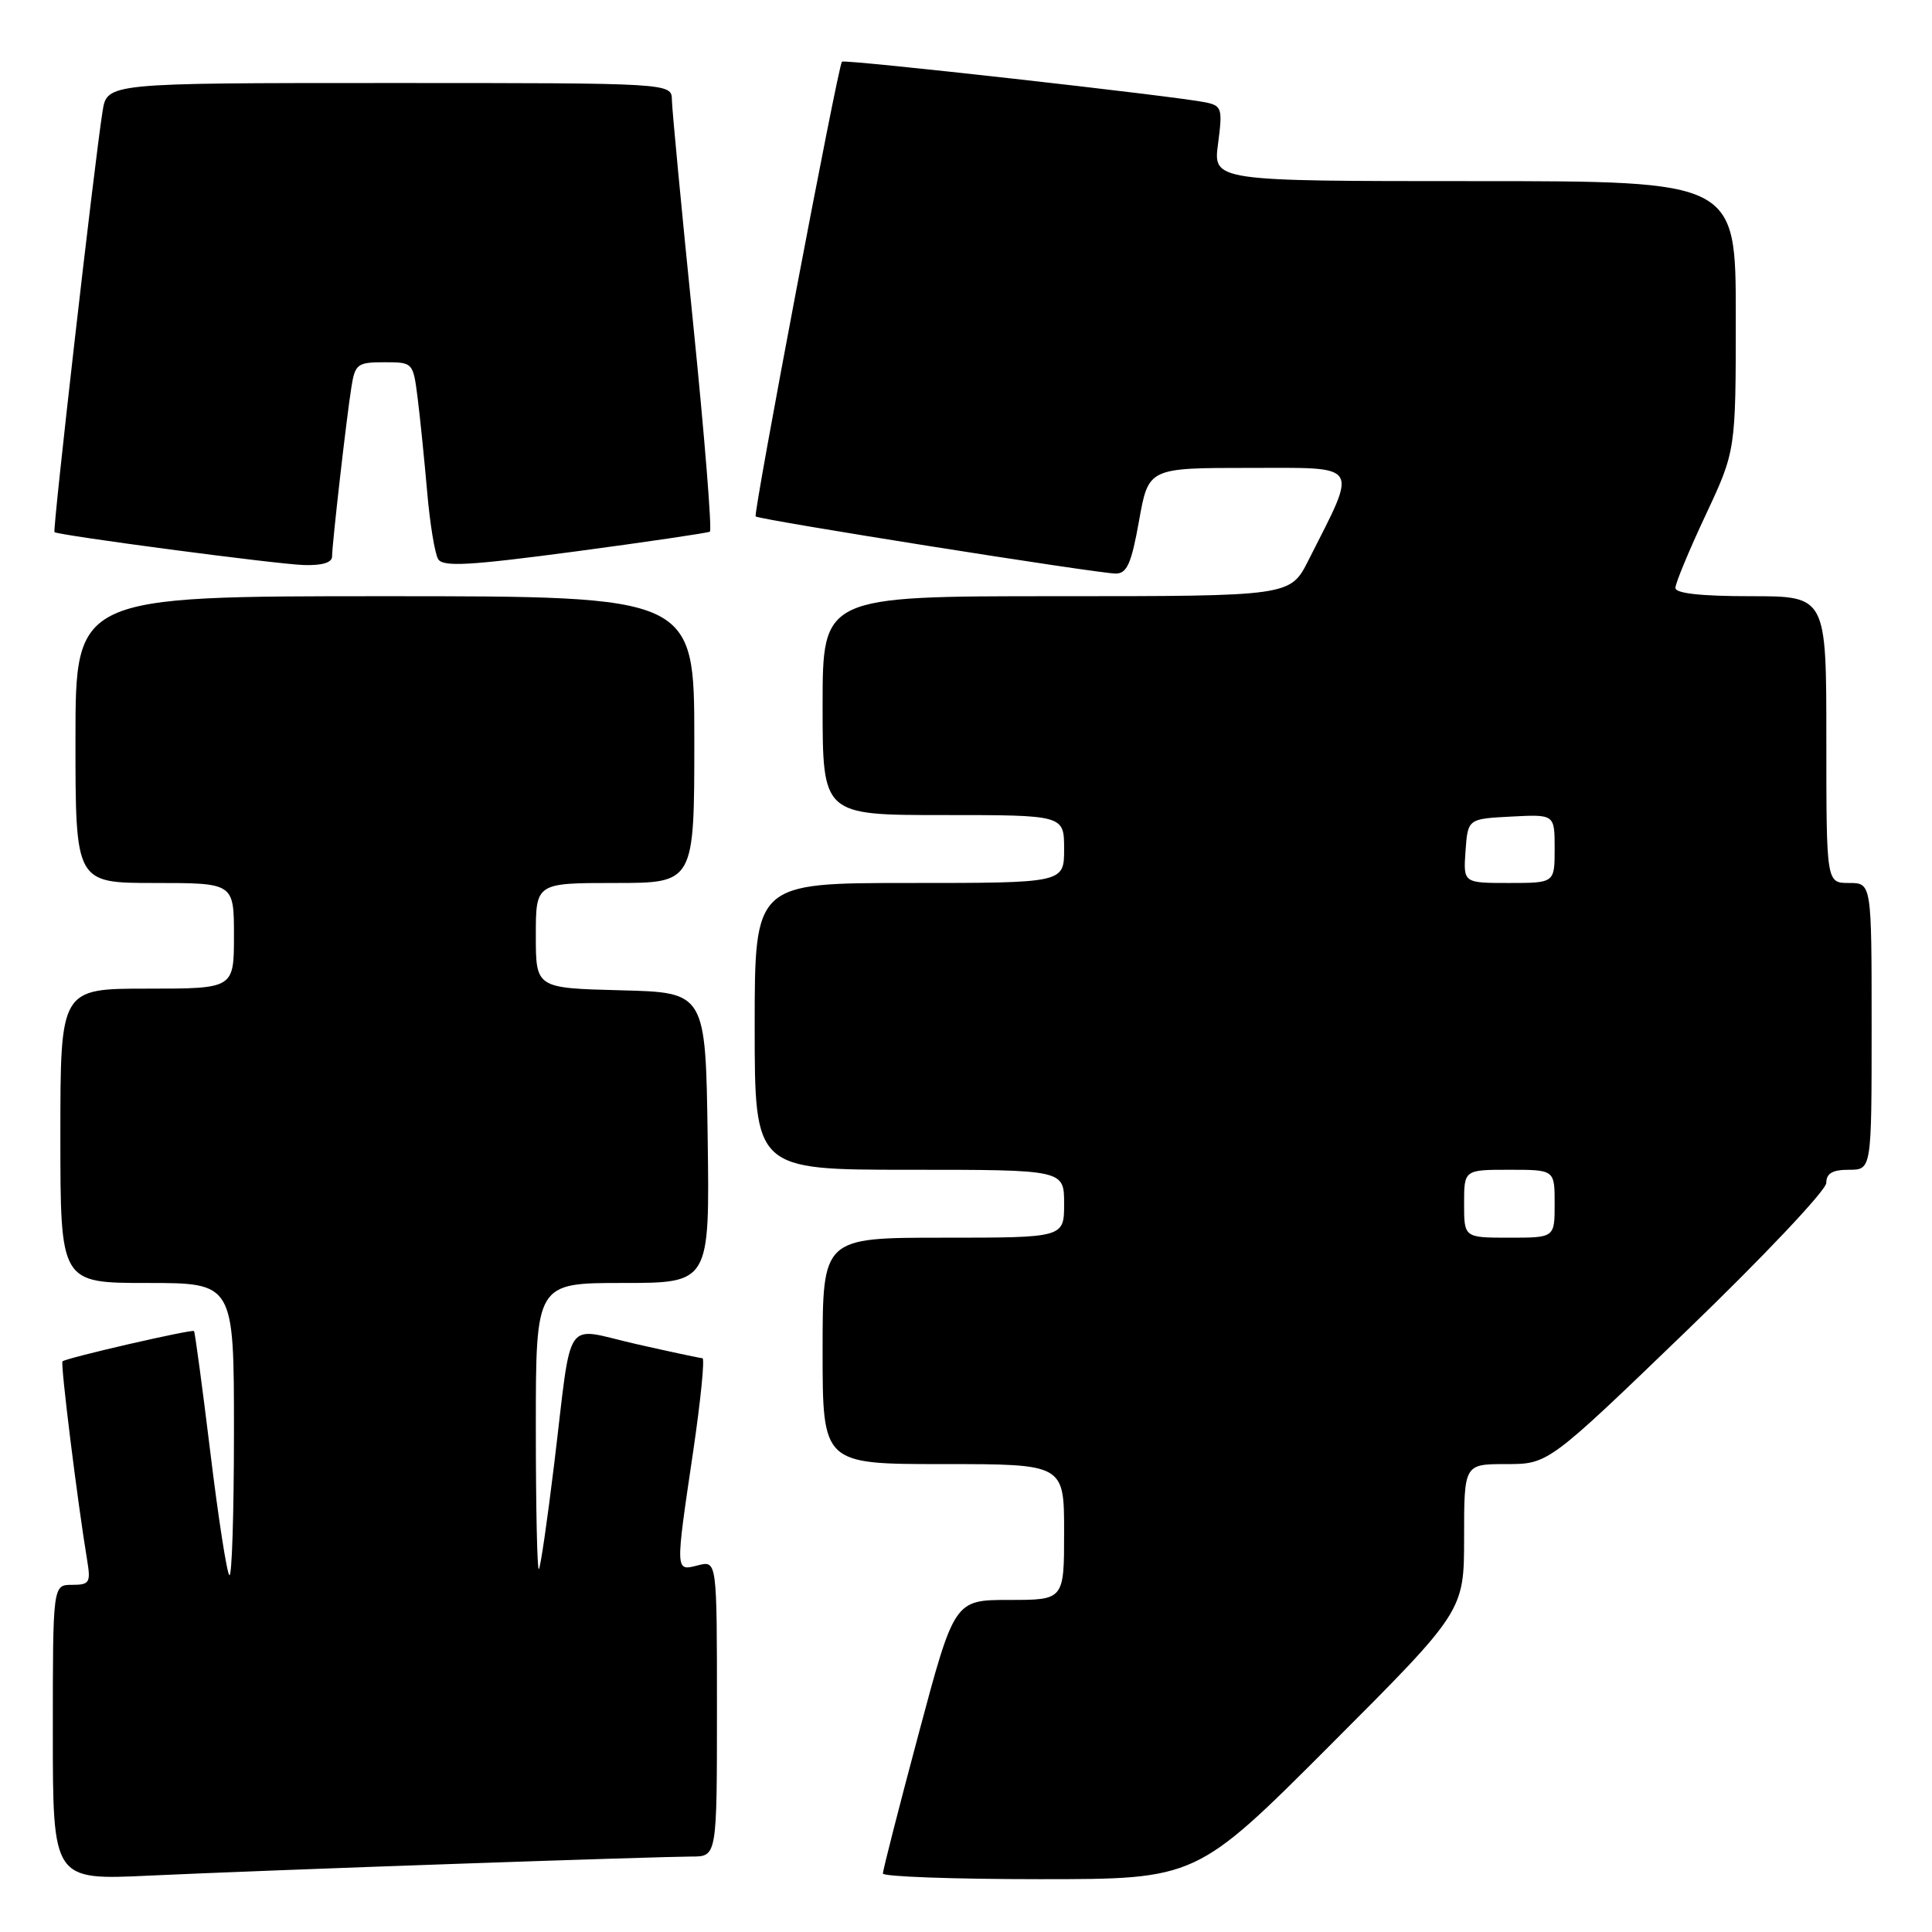 <?xml version="1.0" encoding="UTF-8" standalone="no"?>
<!DOCTYPE svg PUBLIC "-//W3C//DTD SVG 1.1//EN" "http://www.w3.org/Graphics/SVG/1.1/DTD/svg11.dtd" >
<svg xmlns="http://www.w3.org/2000/svg" xmlns:xlink="http://www.w3.org/1999/xlink" version="1.1" viewBox="0 0 256 256">
 <g >
 <path fill="currentColor"
d=" M 60.40 246.97 C 75.74 246.43 89.80 246.00 91.65 246.00 C 95.00 246.00 95.00 246.00 95.00 226.39 C 95.00 206.78 95.00 206.78 92.50 207.41 C 89.45 208.18 89.46 208.48 91.86 192.25 C 92.85 185.51 93.40 179.99 93.08 179.97 C 92.76 179.96 88.78 179.11 84.24 178.08 C 74.52 175.88 75.87 173.90 73.43 194.00 C 72.53 201.43 71.62 207.69 71.40 207.92 C 71.18 208.15 71.00 199.71 71.00 189.17 C 71.00 170.00 71.00 170.00 82.52 170.00 C 94.04 170.00 94.04 170.00 93.77 150.75 C 93.50 131.50 93.50 131.50 82.25 131.22 C 71.00 130.93 71.00 130.93 71.00 123.97 C 71.00 117.00 71.00 117.00 81.50 117.00 C 92.00 117.00 92.00 117.00 92.00 98.00 C 92.00 79.00 92.00 79.00 51.00 79.00 C 10.00 79.00 10.00 79.00 10.00 98.00 C 10.00 117.00 10.00 117.00 20.50 117.00 C 31.00 117.00 31.00 117.00 31.00 124.00 C 31.00 131.00 31.00 131.00 19.50 131.00 C 8.00 131.00 8.00 131.00 8.00 150.50 C 8.00 170.00 8.00 170.00 19.50 170.00 C 31.00 170.00 31.00 170.00 31.00 189.67 C 31.00 200.48 30.73 209.06 30.39 208.72 C 30.05 208.39 28.91 201.02 27.86 192.36 C 26.80 183.69 25.83 176.50 25.71 176.37 C 25.43 176.10 8.72 179.94 8.28 180.39 C 7.99 180.67 10.28 199.11 11.55 206.75 C 12.04 209.71 11.86 210.00 9.55 210.00 C 7.00 210.00 7.00 210.00 7.00 229.57 C 7.00 249.13 7.00 249.13 19.75 248.53 C 26.76 248.20 45.05 247.50 60.40 246.97 Z  M 176.26 231.24 C 194.00 213.48 194.00 213.48 194.00 203.74 C 194.00 194.00 194.00 194.00 199.58 194.00 C 205.16 194.00 205.16 194.00 223.57 176.25 C 233.70 166.49 241.98 157.71 241.99 156.75 C 242.00 155.47 242.81 155.00 245.00 155.00 C 248.00 155.00 248.00 155.00 248.00 136.00 C 248.00 117.00 248.00 117.00 245.00 117.00 C 242.00 117.00 242.00 117.00 242.00 98.00 C 242.00 79.00 242.00 79.00 232.00 79.00 C 225.38 79.00 222.00 78.63 222.00 77.90 C 222.00 77.29 223.80 72.95 226.00 68.26 C 230.00 59.72 230.00 59.72 230.00 41.86 C 230.00 24.00 230.00 24.00 195.37 24.00 C 160.74 24.00 160.74 24.00 161.40 19.03 C 162.01 14.41 161.90 14.02 159.78 13.57 C 155.97 12.76 111.84 7.82 111.56 8.17 C 111.02 8.85 99.78 68.11 100.13 68.43 C 100.63 68.88 145.52 76.00 147.85 76.00 C 149.33 76.00 149.92 74.66 150.93 69.00 C 152.18 62.00 152.18 62.00 165.54 62.00 C 180.48 62.00 179.97 61.20 173.37 74.25 C 170.97 79.00 170.97 79.00 139.98 79.00 C 109.00 79.00 109.00 79.00 109.00 93.50 C 109.00 108.00 109.00 108.00 125.00 108.00 C 141.00 108.00 141.00 108.00 141.00 112.50 C 141.00 117.00 141.00 117.00 120.50 117.00 C 100.00 117.00 100.00 117.00 100.00 136.00 C 100.00 155.00 100.00 155.00 120.50 155.00 C 141.00 155.00 141.00 155.00 141.00 159.50 C 141.00 164.00 141.00 164.00 125.00 164.00 C 109.00 164.00 109.00 164.00 109.00 179.00 C 109.00 194.00 109.00 194.00 125.00 194.00 C 141.00 194.00 141.00 194.00 141.00 203.00 C 141.00 212.00 141.00 212.00 133.73 212.00 C 126.46 212.00 126.46 212.00 121.72 229.75 C 119.11 239.51 116.98 247.84 116.99 248.25 C 116.99 248.66 126.34 249.00 137.76 249.00 C 158.52 249.00 158.52 249.00 176.26 231.24 Z  M 44.00 73.75 C 44.01 72.05 45.92 55.28 46.57 51.25 C 47.05 48.24 47.37 48.00 50.92 48.00 C 54.73 48.00 54.74 48.02 55.34 52.75 C 55.67 55.36 56.23 60.94 56.60 65.15 C 56.96 69.36 57.62 73.38 58.06 74.09 C 58.70 75.14 62.19 74.94 76.18 73.08 C 85.71 71.81 93.75 70.62 94.06 70.45 C 94.36 70.27 93.36 57.83 91.84 42.81 C 90.31 27.79 89.05 14.49 89.03 13.25 C 89.00 11.00 89.00 11.00 51.59 11.00 C 14.18 11.00 14.18 11.00 13.59 14.75 C 12.48 21.76 6.95 70.28 7.22 70.51 C 7.76 70.94 36.54 74.75 40.25 74.87 C 42.65 74.95 44.00 74.55 44.00 73.75 Z  M 194.00 159.50 C 194.00 155.00 194.00 155.00 200.00 155.00 C 206.00 155.00 206.00 155.00 206.00 159.50 C 206.00 164.00 206.00 164.00 200.00 164.00 C 194.00 164.00 194.00 164.00 194.00 159.50 Z  M 194.19 112.75 C 194.50 108.50 194.50 108.50 200.25 108.20 C 206.00 107.90 206.00 107.90 206.00 112.45 C 206.00 117.00 206.00 117.00 199.94 117.00 C 193.89 117.00 193.89 117.00 194.19 112.75 Z "/>
</g>
</svg>